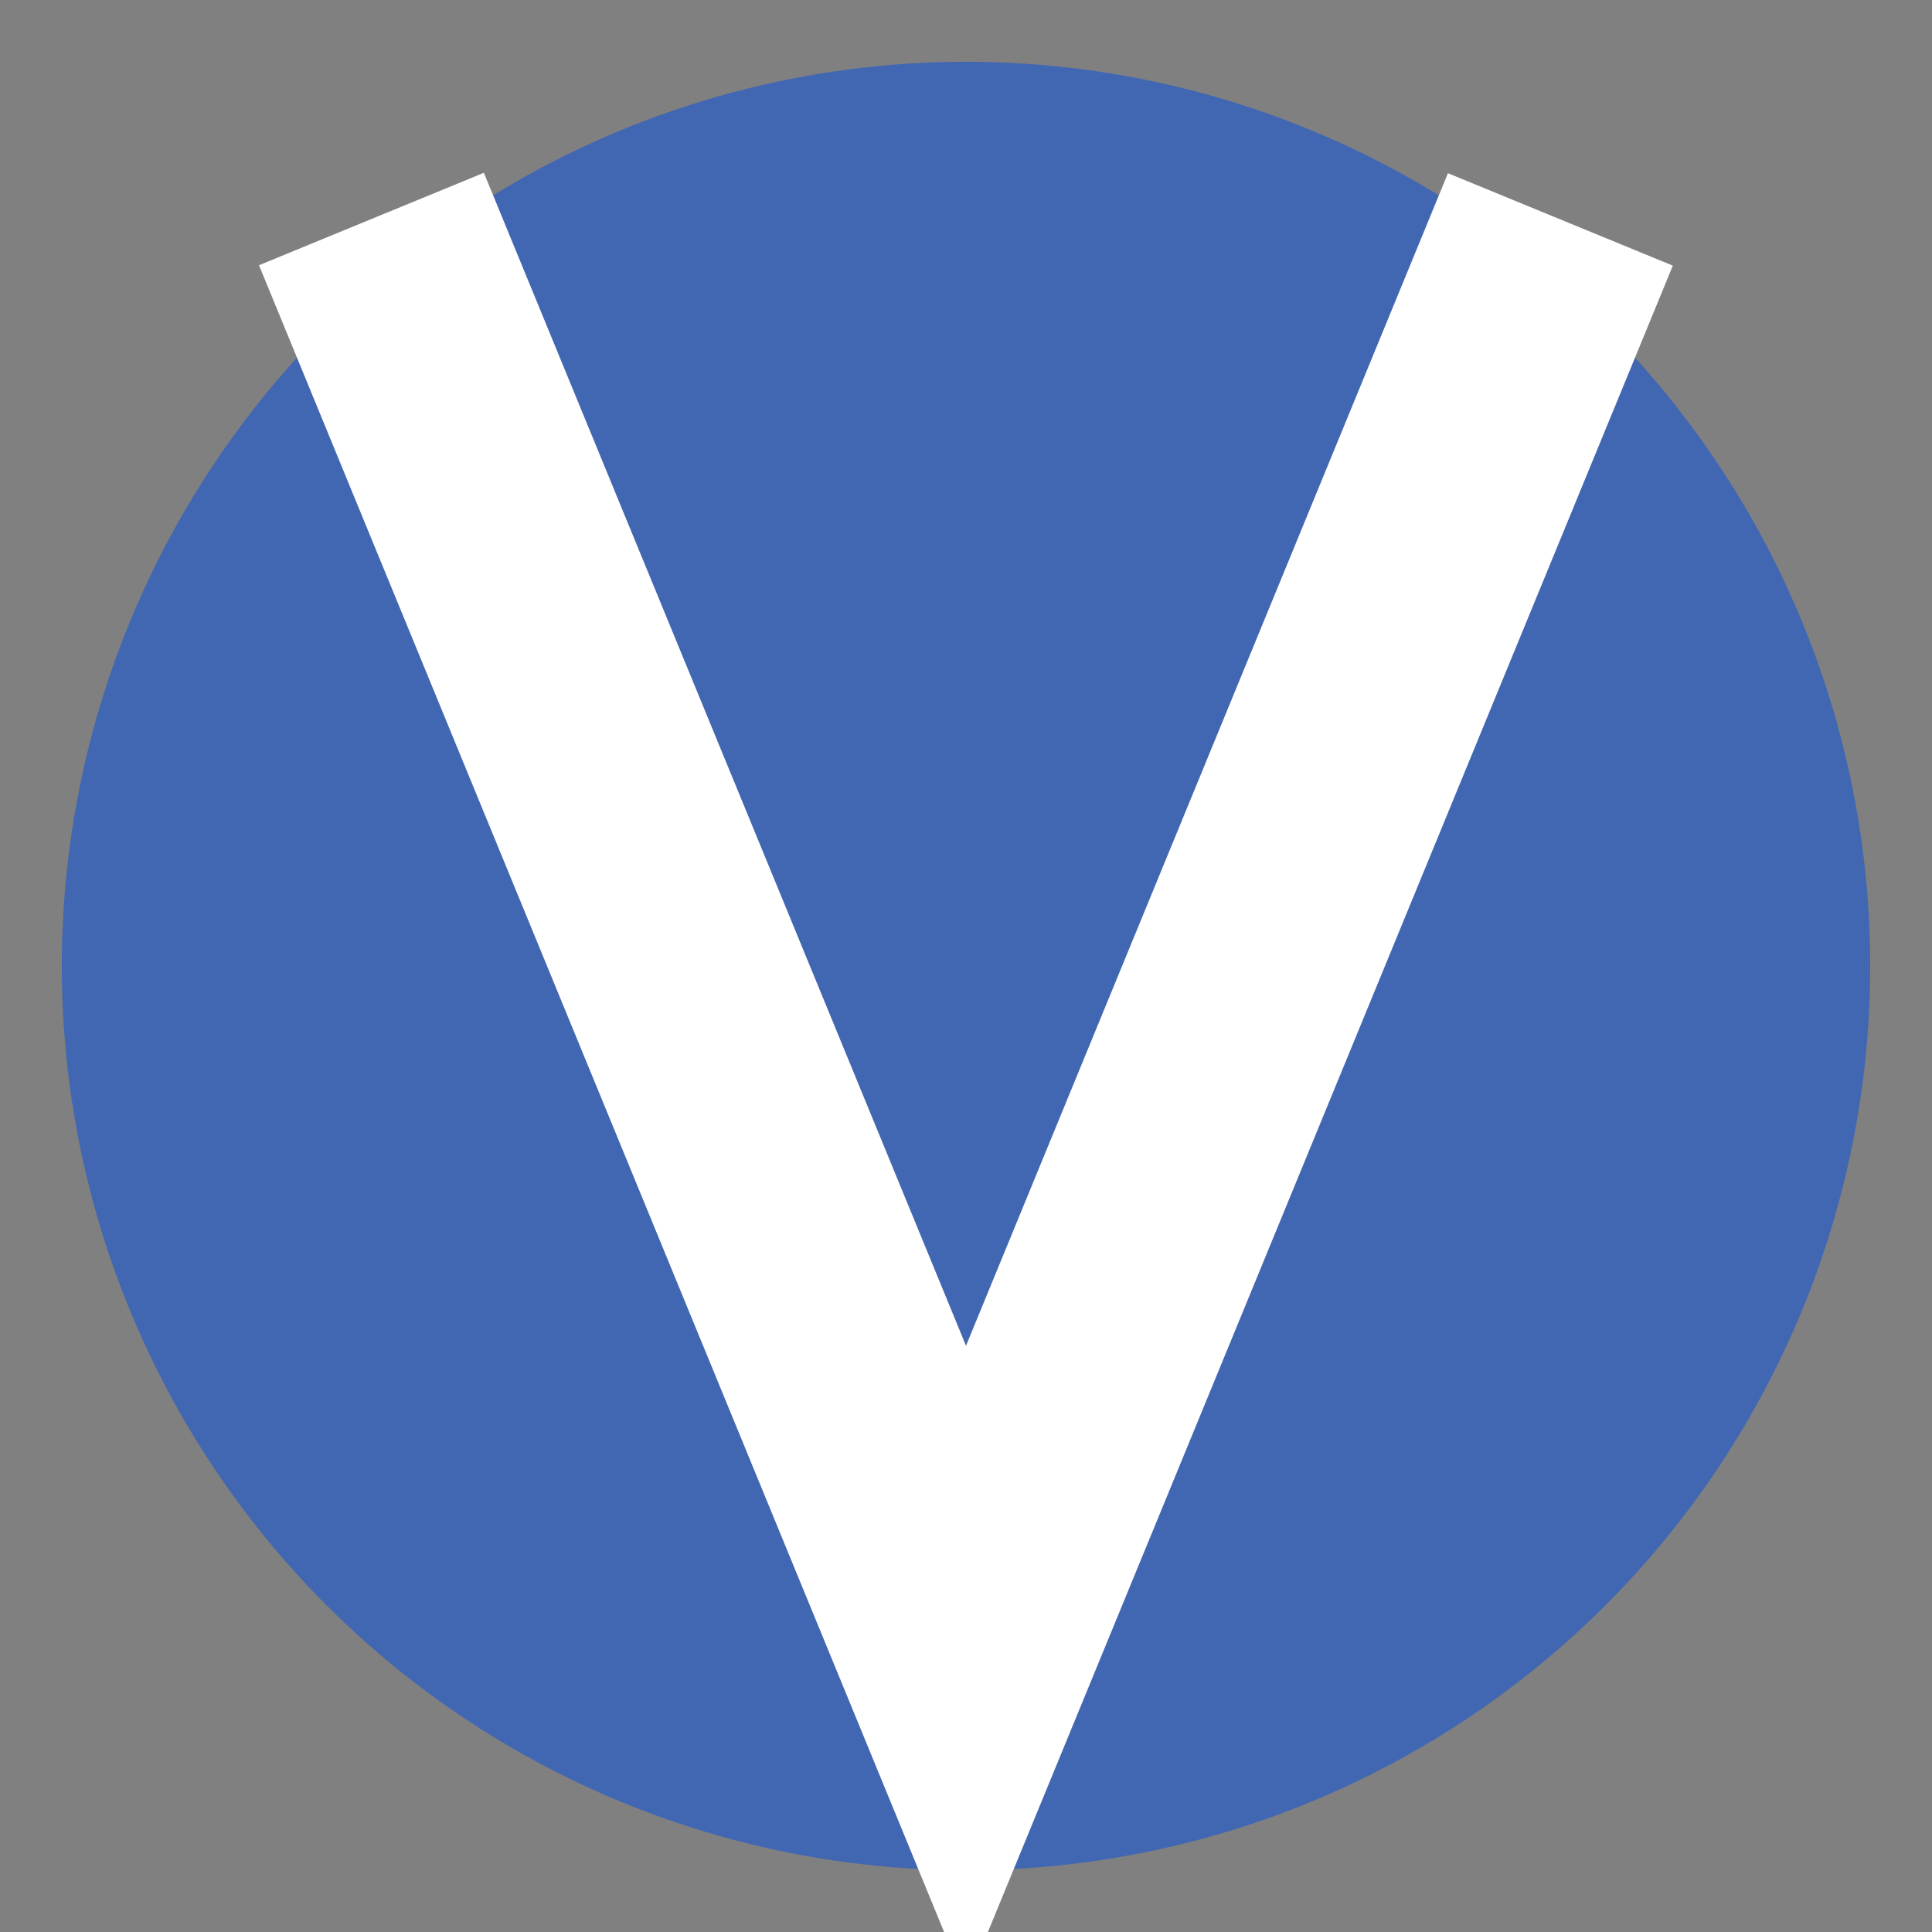 <?xml version="1.0" encoding="UTF-8" standalone="no"?>
<!-- Created with Inkscape (http://www.inkscape.org/) -->

<svg
   xmlns:dc="http://purl.org/dc/elements/1.1/"
   xmlns:cc="http://creativecommons.org/ns#"
   xmlns:rdf="http://www.w3.org/1999/02/22-rdf-syntax-ns#"
   xmlns:svg="http://www.w3.org/2000/svg"
   xmlns="http://www.w3.org/2000/svg"
   xmlns:xlink="http://www.w3.org/1999/xlink"
   xmlns:sodipodi="http://sodipodi.sourceforge.net/DTD/sodipodi-0.dtd"
   xmlns:inkscape="http://www.inkscape.org/namespaces/inkscape"
   width="128"
   height="128"
   viewBox="0 0 128 128"
   id="svg2"
   version="1.1"
   inkscape:version="0.91 r13725"
   sodipodi:docname="favicon.svg"
   inkscape:export-filename="/home/stephane/www/collection/app/assets/images/favicon.png"
   inkscape:export-xdpi="90"
   inkscape:export-ydpi="90">
  <rect x="0" y="0" width="128" height="128" fill="#808080" stroke="none"/>
  <defs
     id="defs4">
    <linearGradient
       inkscape:collect="always"
       id="linearGradient4164">
      <stop
         style="stop-color:#000094;stop-opacity:1"
         offset="0"
         id="stop4166" />
      <stop
         style="stop-color:#00e7e5;stop-opacity:1"
         offset="1"
         id="stop4168" />
    </linearGradient>
    <linearGradient
       inkscape:collect="always"
       xlink:href="#linearGradient4164"
       id="linearGradient4170"
       x1="61.319"
       y1="1043.006"
       x2="61.319"
       y2="933.152"
       gradientUnits="userSpaceOnUse"
       gradientTransform="matrix(1.134,0,0,1.134,-9.121,-132.026)" />
  </defs>
  <sodipodi:namedview
     id="base"
     pagecolor="#ffffff"
     bordercolor="#666666"
     borderopacity="1.0"
     inkscape:pageopacity="0.0"
     inkscape:pageshadow="2"
     inkscape:zoom="1.979899"
     inkscape:cx="30.825568"
     inkscape:cy="57.218616"
     inkscape:document-units="px"
     inkscape:current-layer="layer1"
     showgrid="false"
     units="px"
     inkscape:window-width="1092"
     inkscape:window-height="716"
     inkscape:window-x="274"
     inkscape:window-y="24"
     inkscape:window-maximized="0" />
  <g
     inkscape:label="Calque 1"
     inkscape:groupmode="layer"
     id="layer1"
     transform="translate(0,-924.362)"
     style="opacity:1">
    <g
       id="g4147"
       transform="translate(-137.381,0)"
       style="">
      <circle
         r="50.973"
         cy="1000.366"
         cx="58.93"
         id="path4138"
         style="fill:#dcdcff;fill-opacity:1;stroke:none;stroke-width:14.532;stroke-linecap:round;stroke-miterlimit:4;stroke-dasharray:none;stroke-opacity:1" />
      <path
         sodipodi:nodetypes="ccc"
         inkscape:connector-curvature="0"
         id="path3336"
         d="m 26.881,948.681 c 9.144,26.869 22.28,59.679 31.652,100.864 7.517,-40.731 27.684,-87.322 50.643,-116.057"
         style="fill:none;fill-opacity:1;fill-rule:evenodd;stroke:url(#linearGradient4170);stroke-width:16.479;stroke-linecap:round;stroke-linejoin:miter;stroke-miterlimit:4;stroke-dasharray:none;stroke-opacity:1" />
    </g>
    <circle
       style="fill:#1c00a4;fill-opacity:1;stroke:none;stroke-width:14.532;stroke-linecap:round;stroke-miterlimit:4;stroke-dasharray:none;stroke-opacity:1"
       id="path4138-5"
       cx="-97.117"
       cy="1139.216"
       r="62.937" />
    <path
       style="fill:none;fill-opacity:1;fill-rule:evenodd;stroke:#ffffff;stroke-width:23.886;stroke-linecap:round;stroke-linejoin:miter;stroke-miterlimit:4;stroke-dasharray:none;stroke-opacity:1"
       d="m -136.612,1086.505 c 10.737,29.185 27.211,72.641 36.473,113.507 11.403,-41.215 30.384,-85.4 50.356,-115.4"
       id="path3336-3"
       inkscape:connector-curvature="0"
       sodipodi:nodetypes="ccc" />
    <circle
       style="fill:#1c00a4;fill-opacity:1;stroke:none;stroke-width:14.532;stroke-linecap:round;stroke-miterlimit:4;stroke-dasharray:none;stroke-opacity:1"
       id="path4138-5-5"
       cx="58.817"
       cy="1130.469"
       r="51.321" />
    <path
       style="fill:none;fill-opacity:1;fill-rule:evenodd;stroke:#ffffff;stroke-width:14.108;stroke-linecap:round;stroke-linejoin:miter;stroke-miterlimit:4;stroke-dasharray:none;stroke-opacity:1"
       d="m 19.301,1084.075 c 23.74,40.017 30.508,64.512 39.138,98.111 9.748,-33.965 12.931,-56.157 39.151,-96.665"
       id="path3336-3-6"
       inkscape:connector-curvature="0"
       sodipodi:nodetypes="ccc" />
    <circle
       style="fill:#4267b2;fill-opacity:1;stroke:none;stroke-width:14.532;stroke-linecap:round;stroke-miterlimit:4;stroke-dasharray:none;stroke-opacity:1"
       id="path4138-5-5-1"
       cx="64"
       cy="988.362"
       r="59.907" />
    <path
       style="fill:none;fill-opacity:1;fill-rule:evenodd;stroke:#ffffff;stroke-width:16.108;stroke-linecap:square;stroke-linejoin:miter;stroke-miterlimit:4;stroke-dasharray:none;stroke-opacity:1"
       d="M 27.67,946.321 64,1034.708 100.318,946.349"
       id="path3336-3-6-2"
       inkscape:connector-curvature="0"
       sodipodi:nodetypes="ccc" />
  </g>
</svg>
